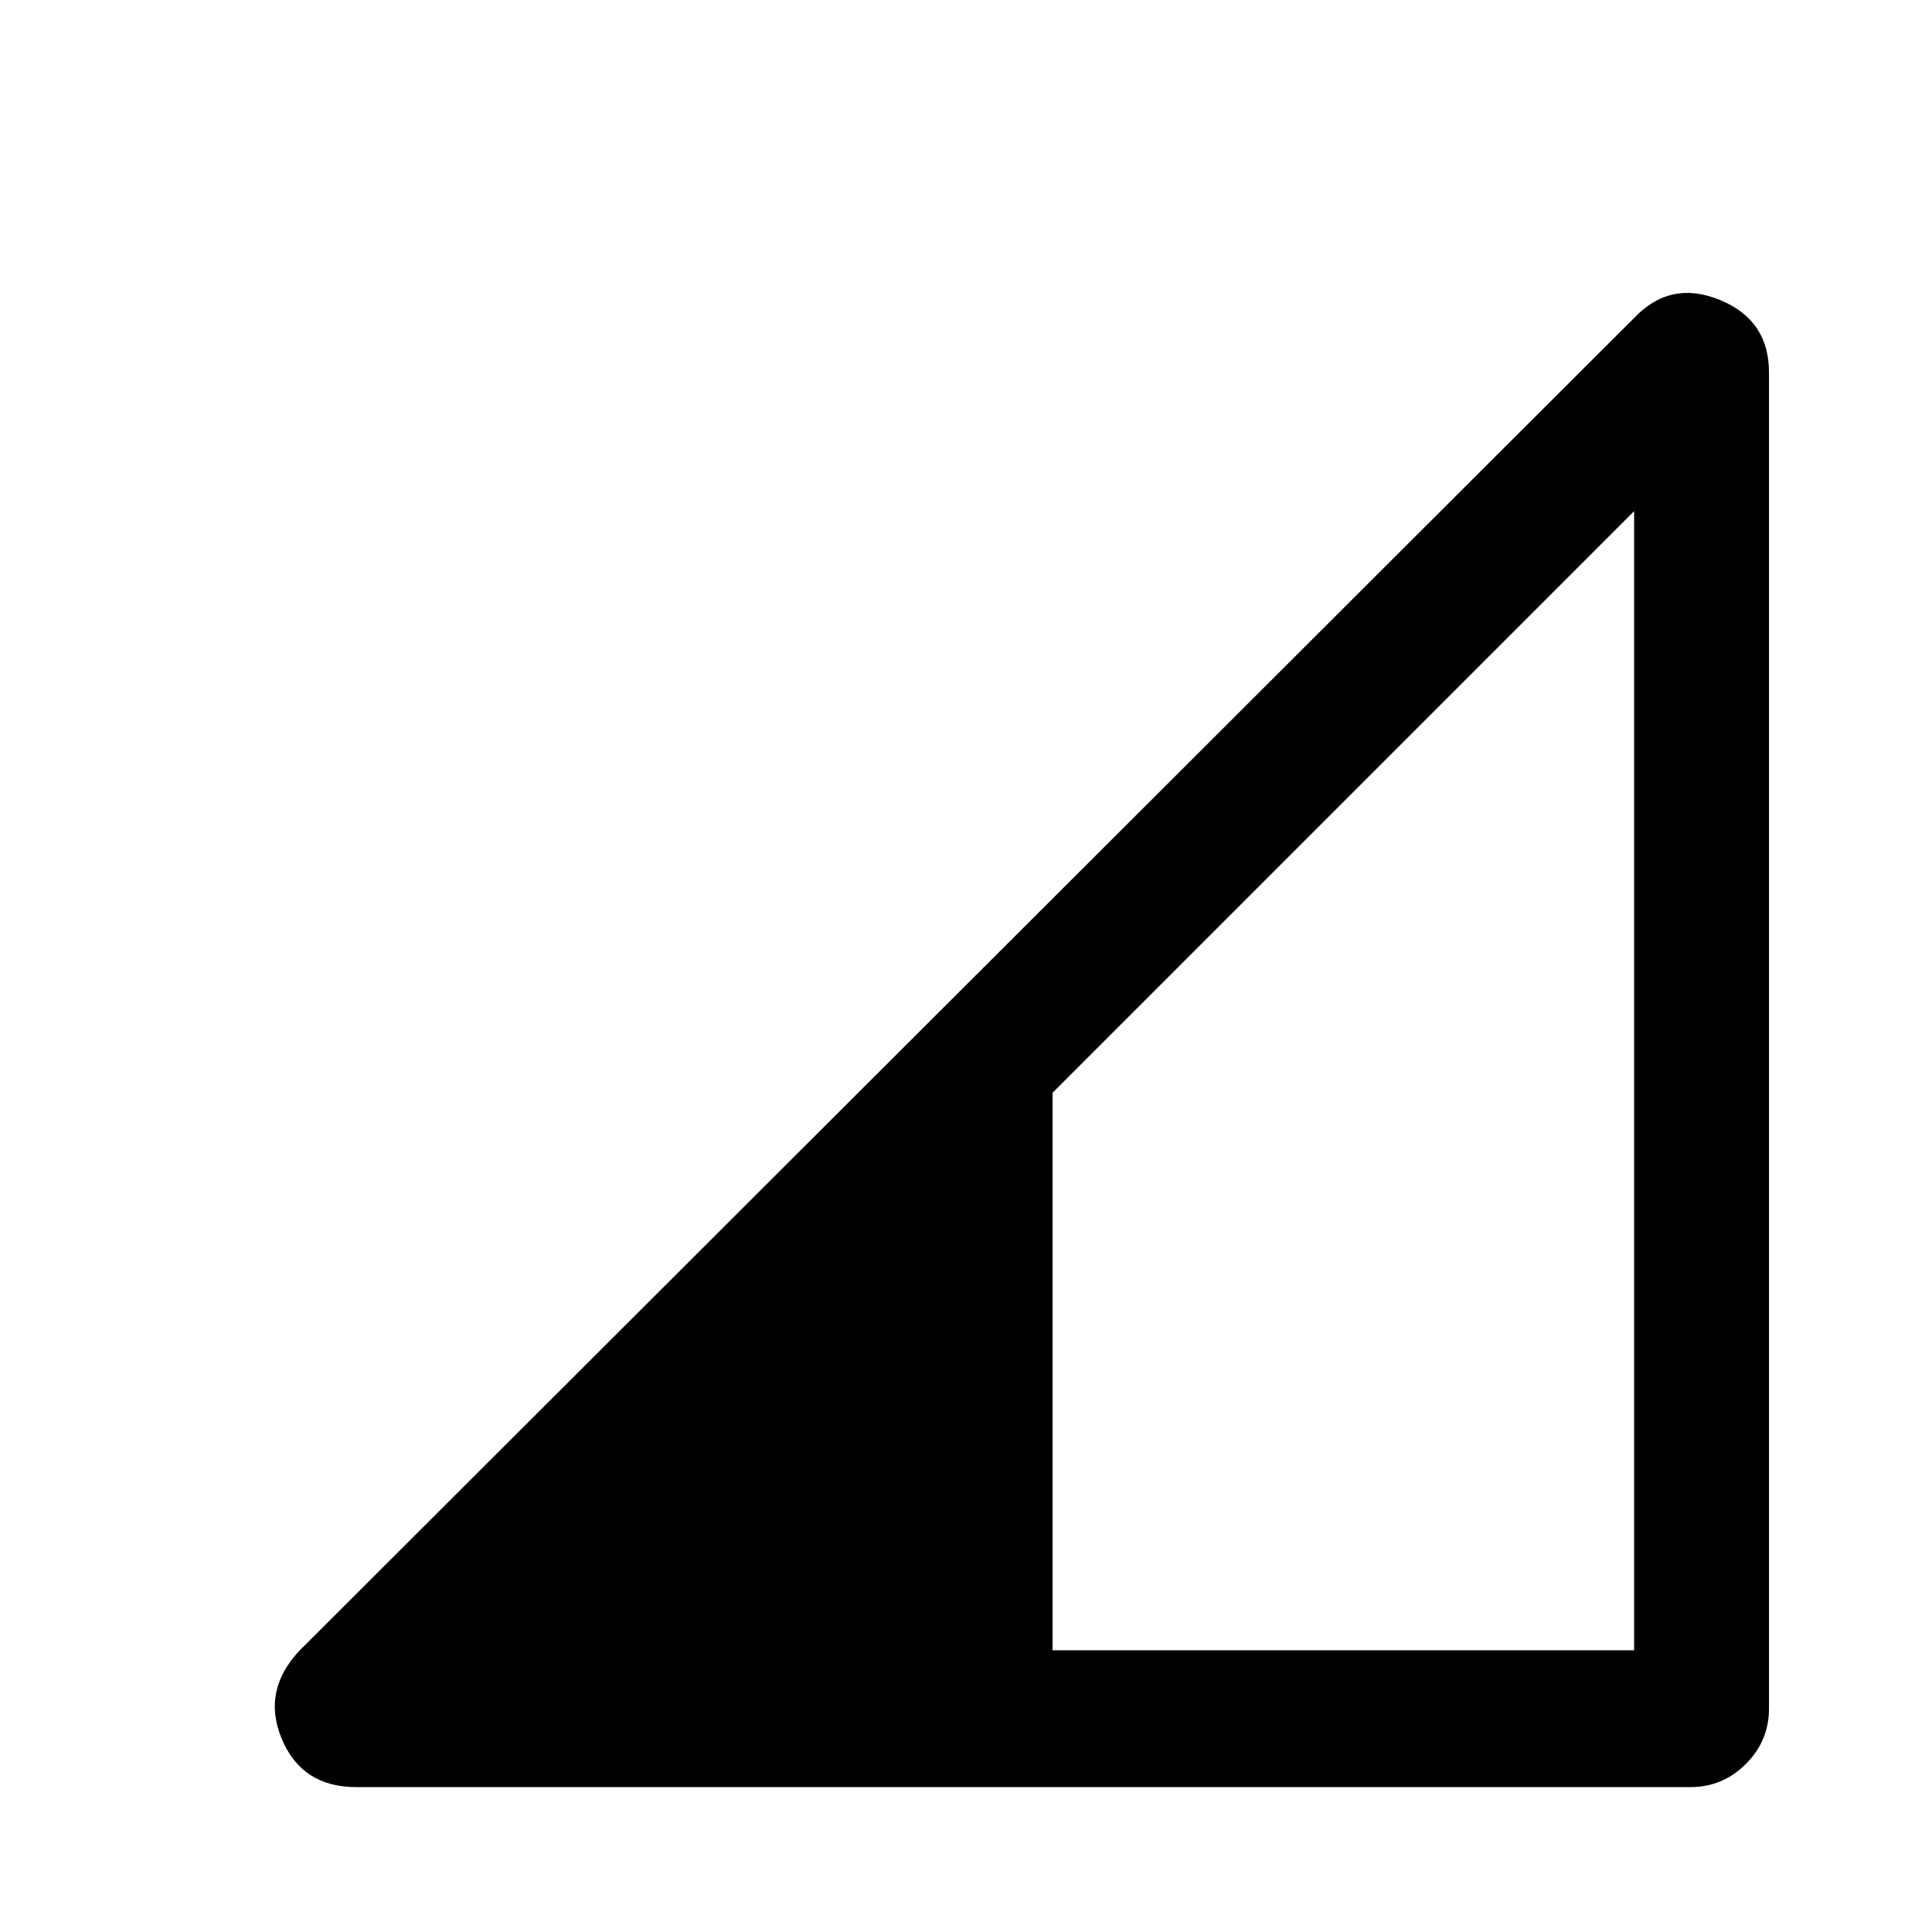 <svg xmlns="http://www.w3.org/2000/svg" height="40" width="40"><path d="M21.792 34.167H33.833V10.583L21.792 22.625ZM7.375 37Q6.25 37 5.833 36Q5.417 35 6.208 34.167L33.833 6.583Q34.583 5.792 35.604 6.208Q36.625 6.625 36.625 7.708V35.375Q36.625 36.042 36.146 36.521Q35.667 37 35 37Z"/></svg>